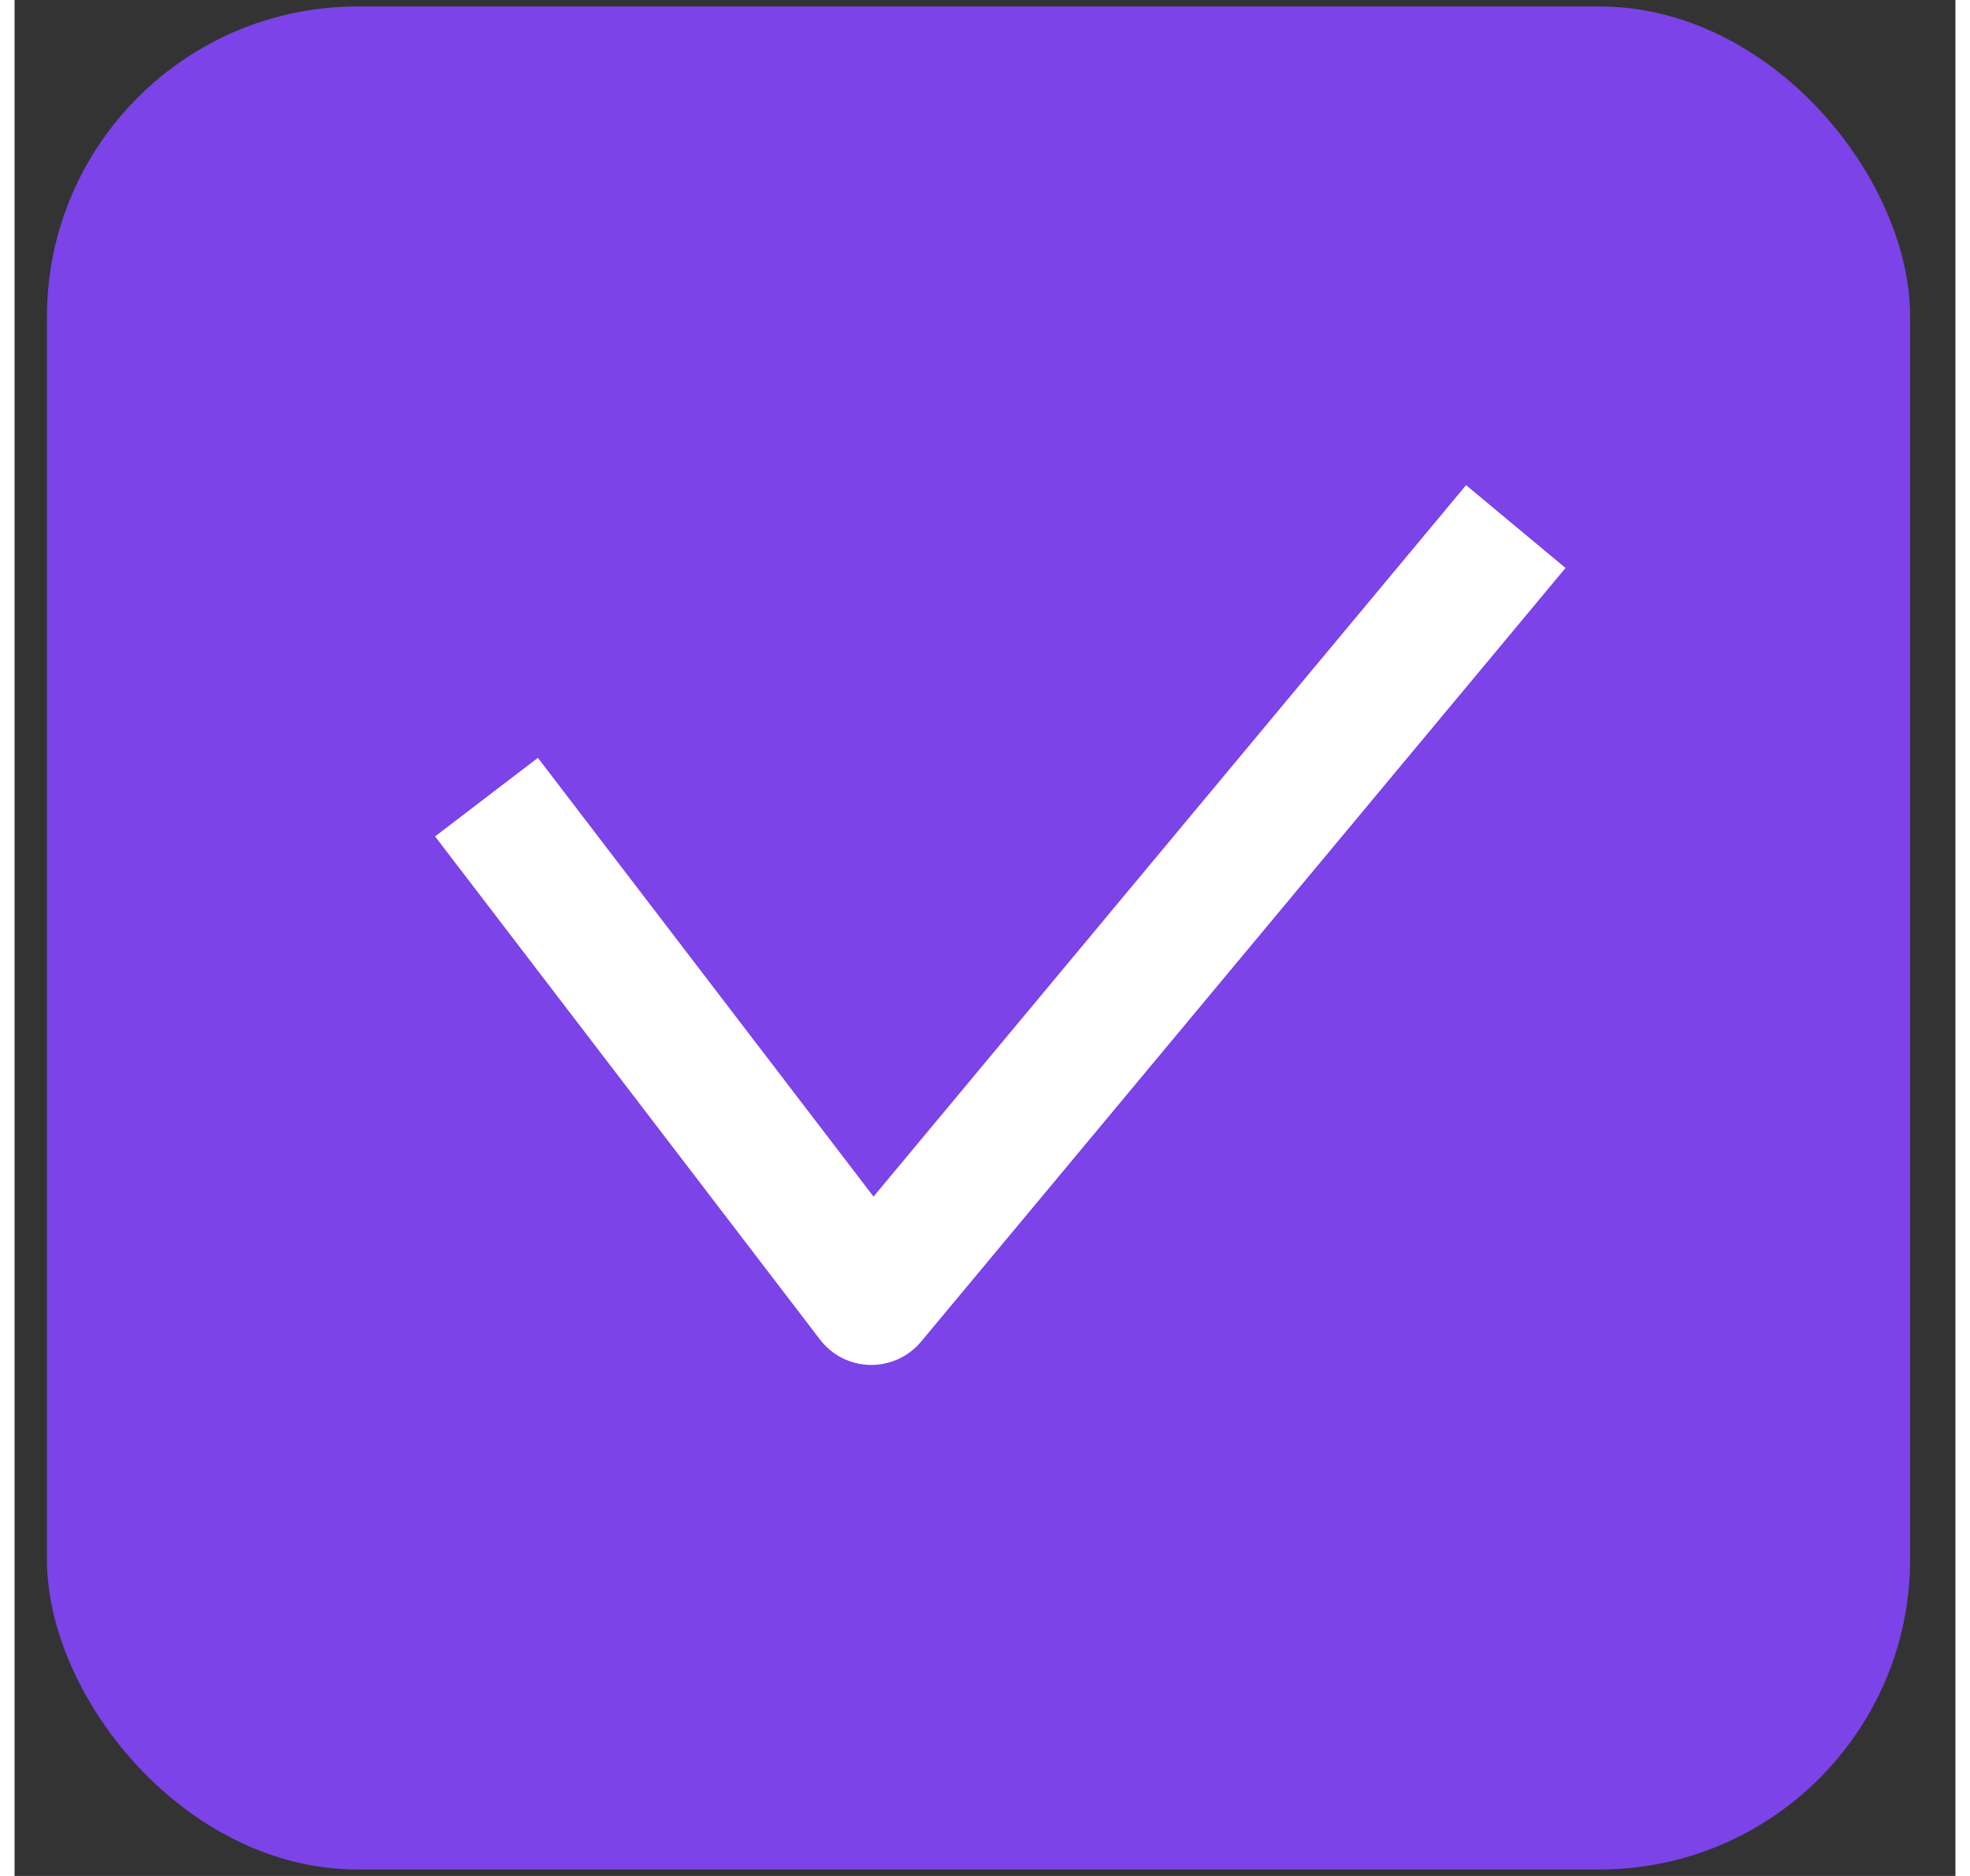 <svg width="21" height="20" viewBox="0 0 30 29" fill="none" xmlns="http://www.w3.org/2000/svg">
<rect x="0" y="0" width="30" height="29" fill="#333333" stroke="none"/>
<g id="checkbox">
<rect x="0.5" y="0.1" width="28.8" height="28.8" rx="4.8" fill="#7C43E8"/>
<g id="check">
<path id="Vector" fill-rule="evenodd" clip-rule="evenodd" d="M23.973 8.78L14.012 20.74C13.818 20.974 13.527 21.106 13.223 21.1C12.919 21.094 12.634 20.95 12.45 20.708L6.5 12.93L8.089 11.715L13.277 18.498L22.436 7.5L23.973 8.78Z" fill="white"/>
</g>
</g>
</svg>
